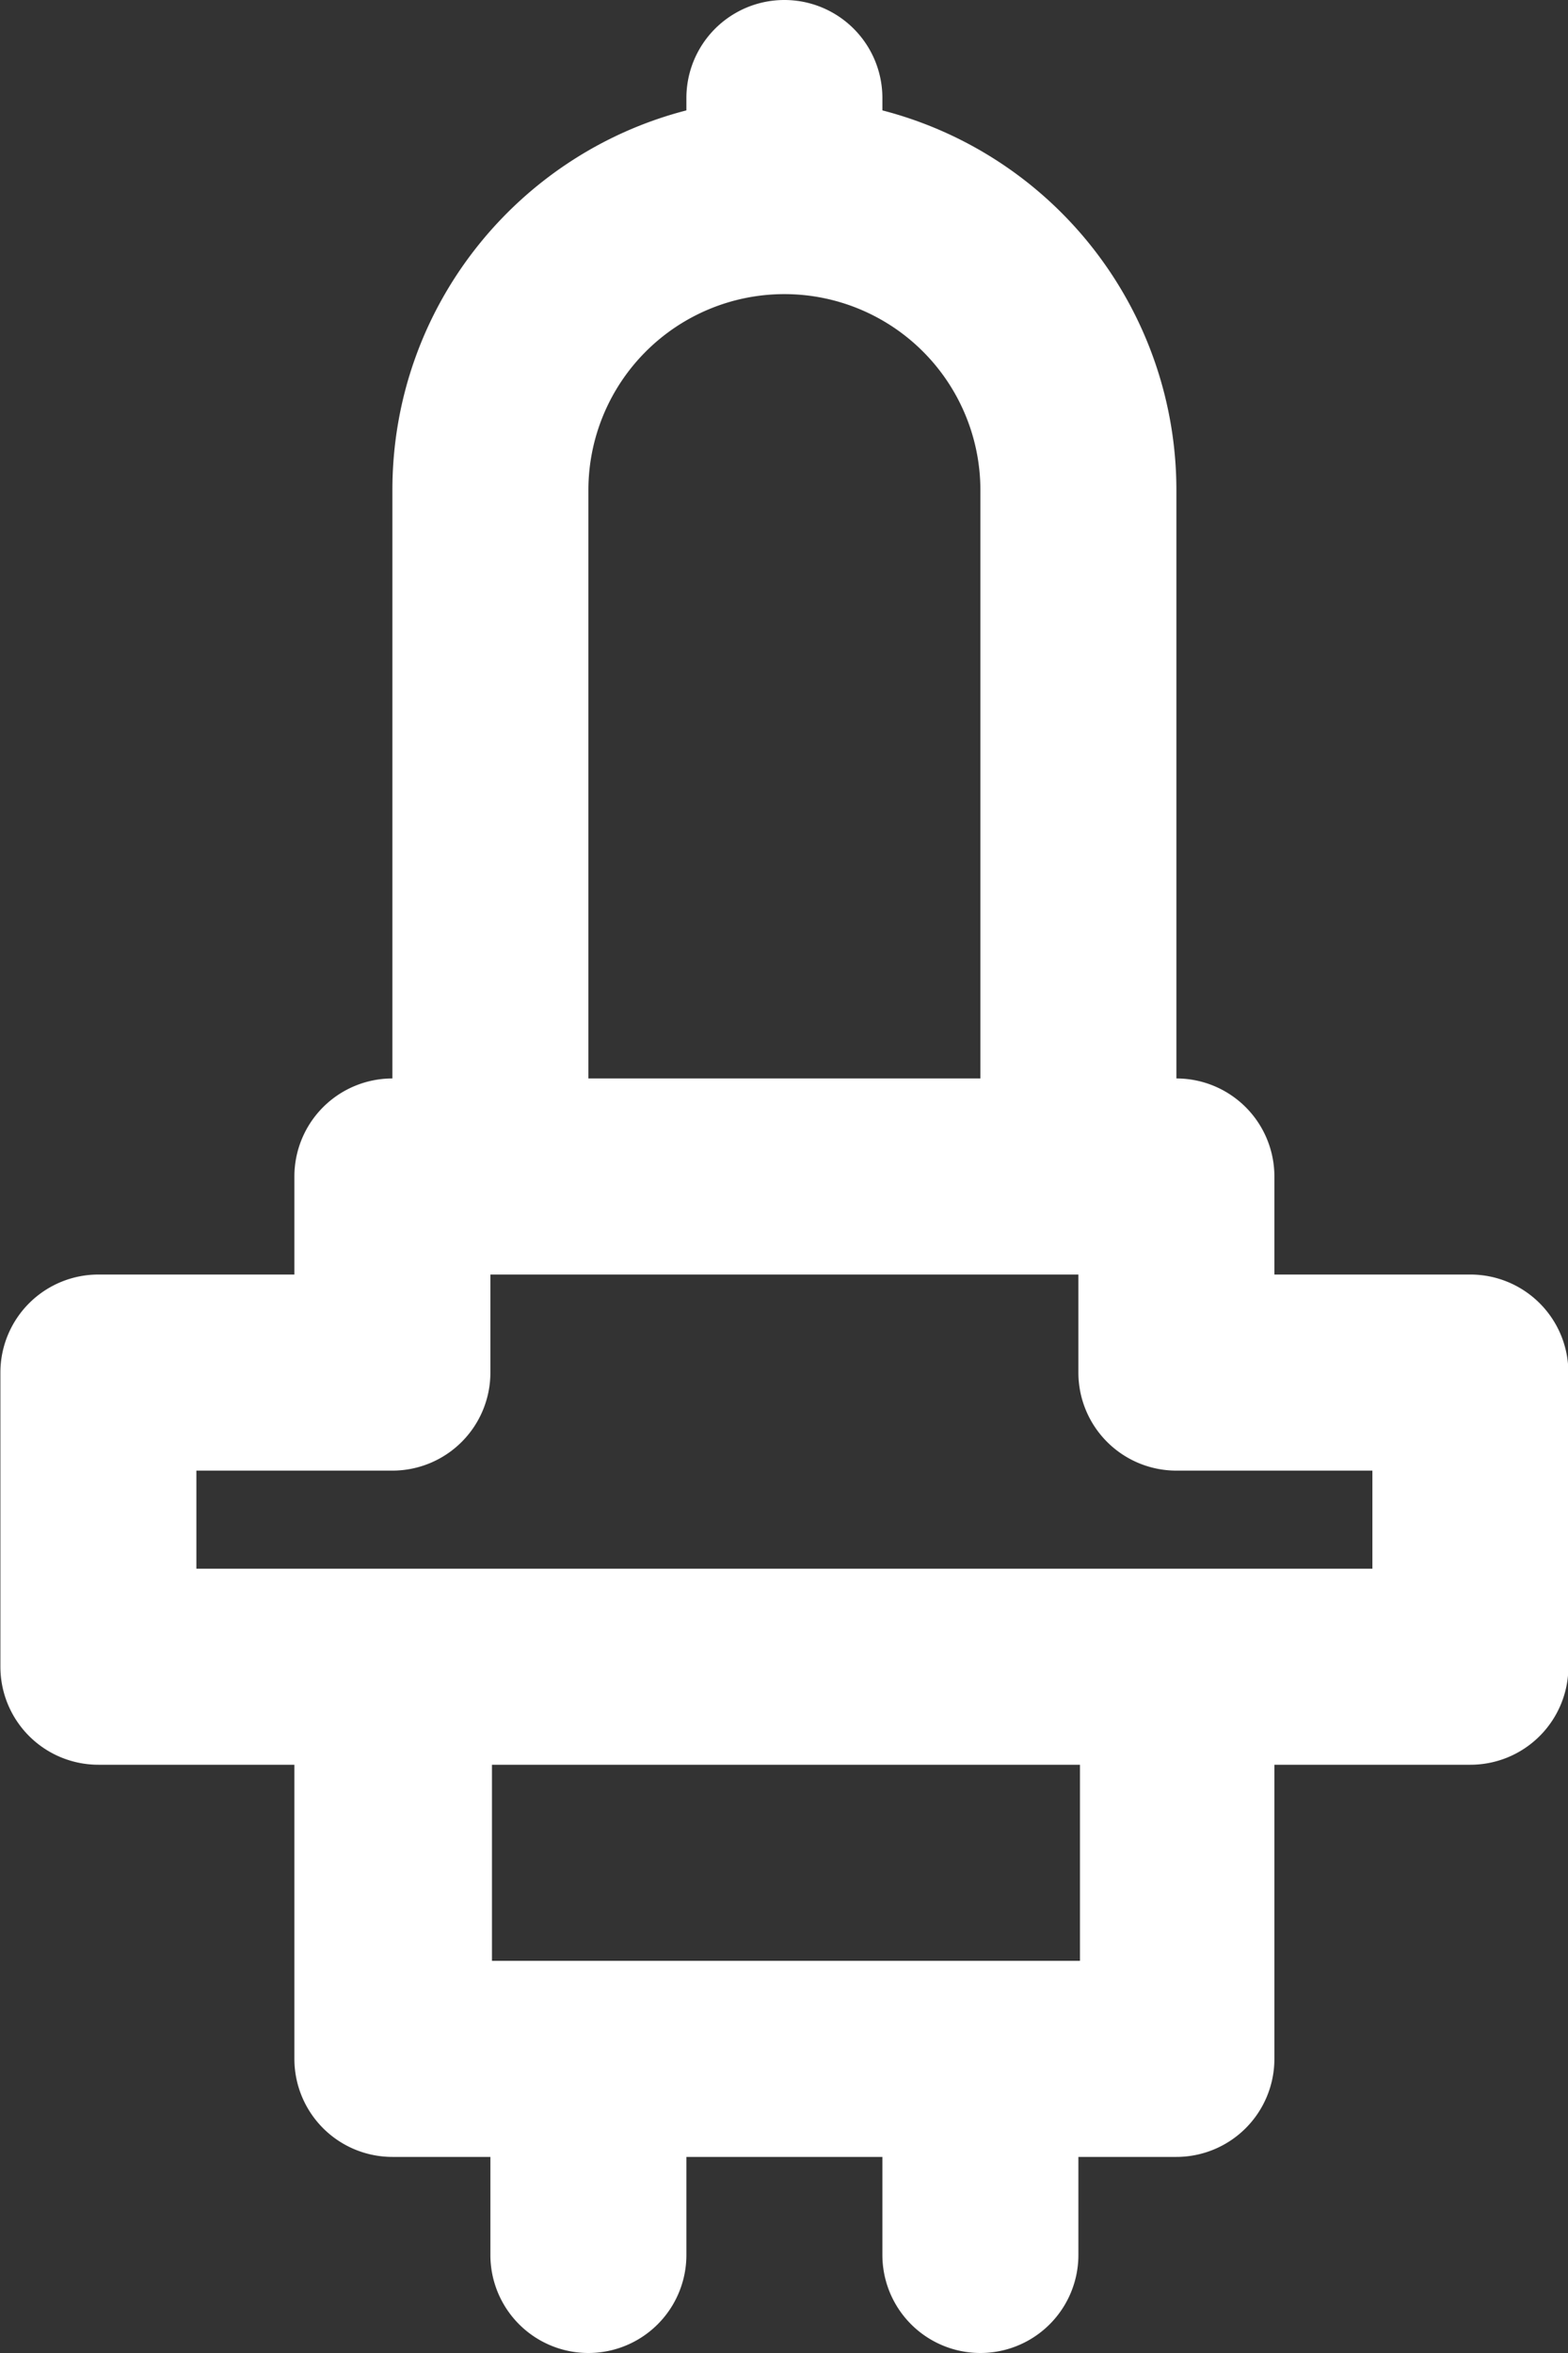 <svg xmlns="http://www.w3.org/2000/svg" width="16" height="24"><rect width="100%" height="100%" fill="#333333" stroke="none"/><path fill="#fff" d="M14.004 16h-12v-1h2a1 1 0 001-1v-1h6v1a1 1 0 001 1h2zm-2.984 4h-6v-2h6zM6.004 5a2 2 0 114 0v6h-4V5zm9 8h-2v-1a1 1 0 00-1-1V5a4.001 4.001 0 00-3-3.874V1a1 1 0 10-2 0v.126c-1.725.444-3 2.01-3 3.874v6a1 1 0 00-1 1v1h-2a1 1 0 00-1 1v3a1 1 0 001 1h2v3a1 1 0 001 1h1v1a1 1 0 102 0v-1h2v1a1 1 0 002 0v-1h1a1 1 0 001-1v-3h2a1 1 0 001-1v-3a1 1 0 00-1-1z"/></svg>